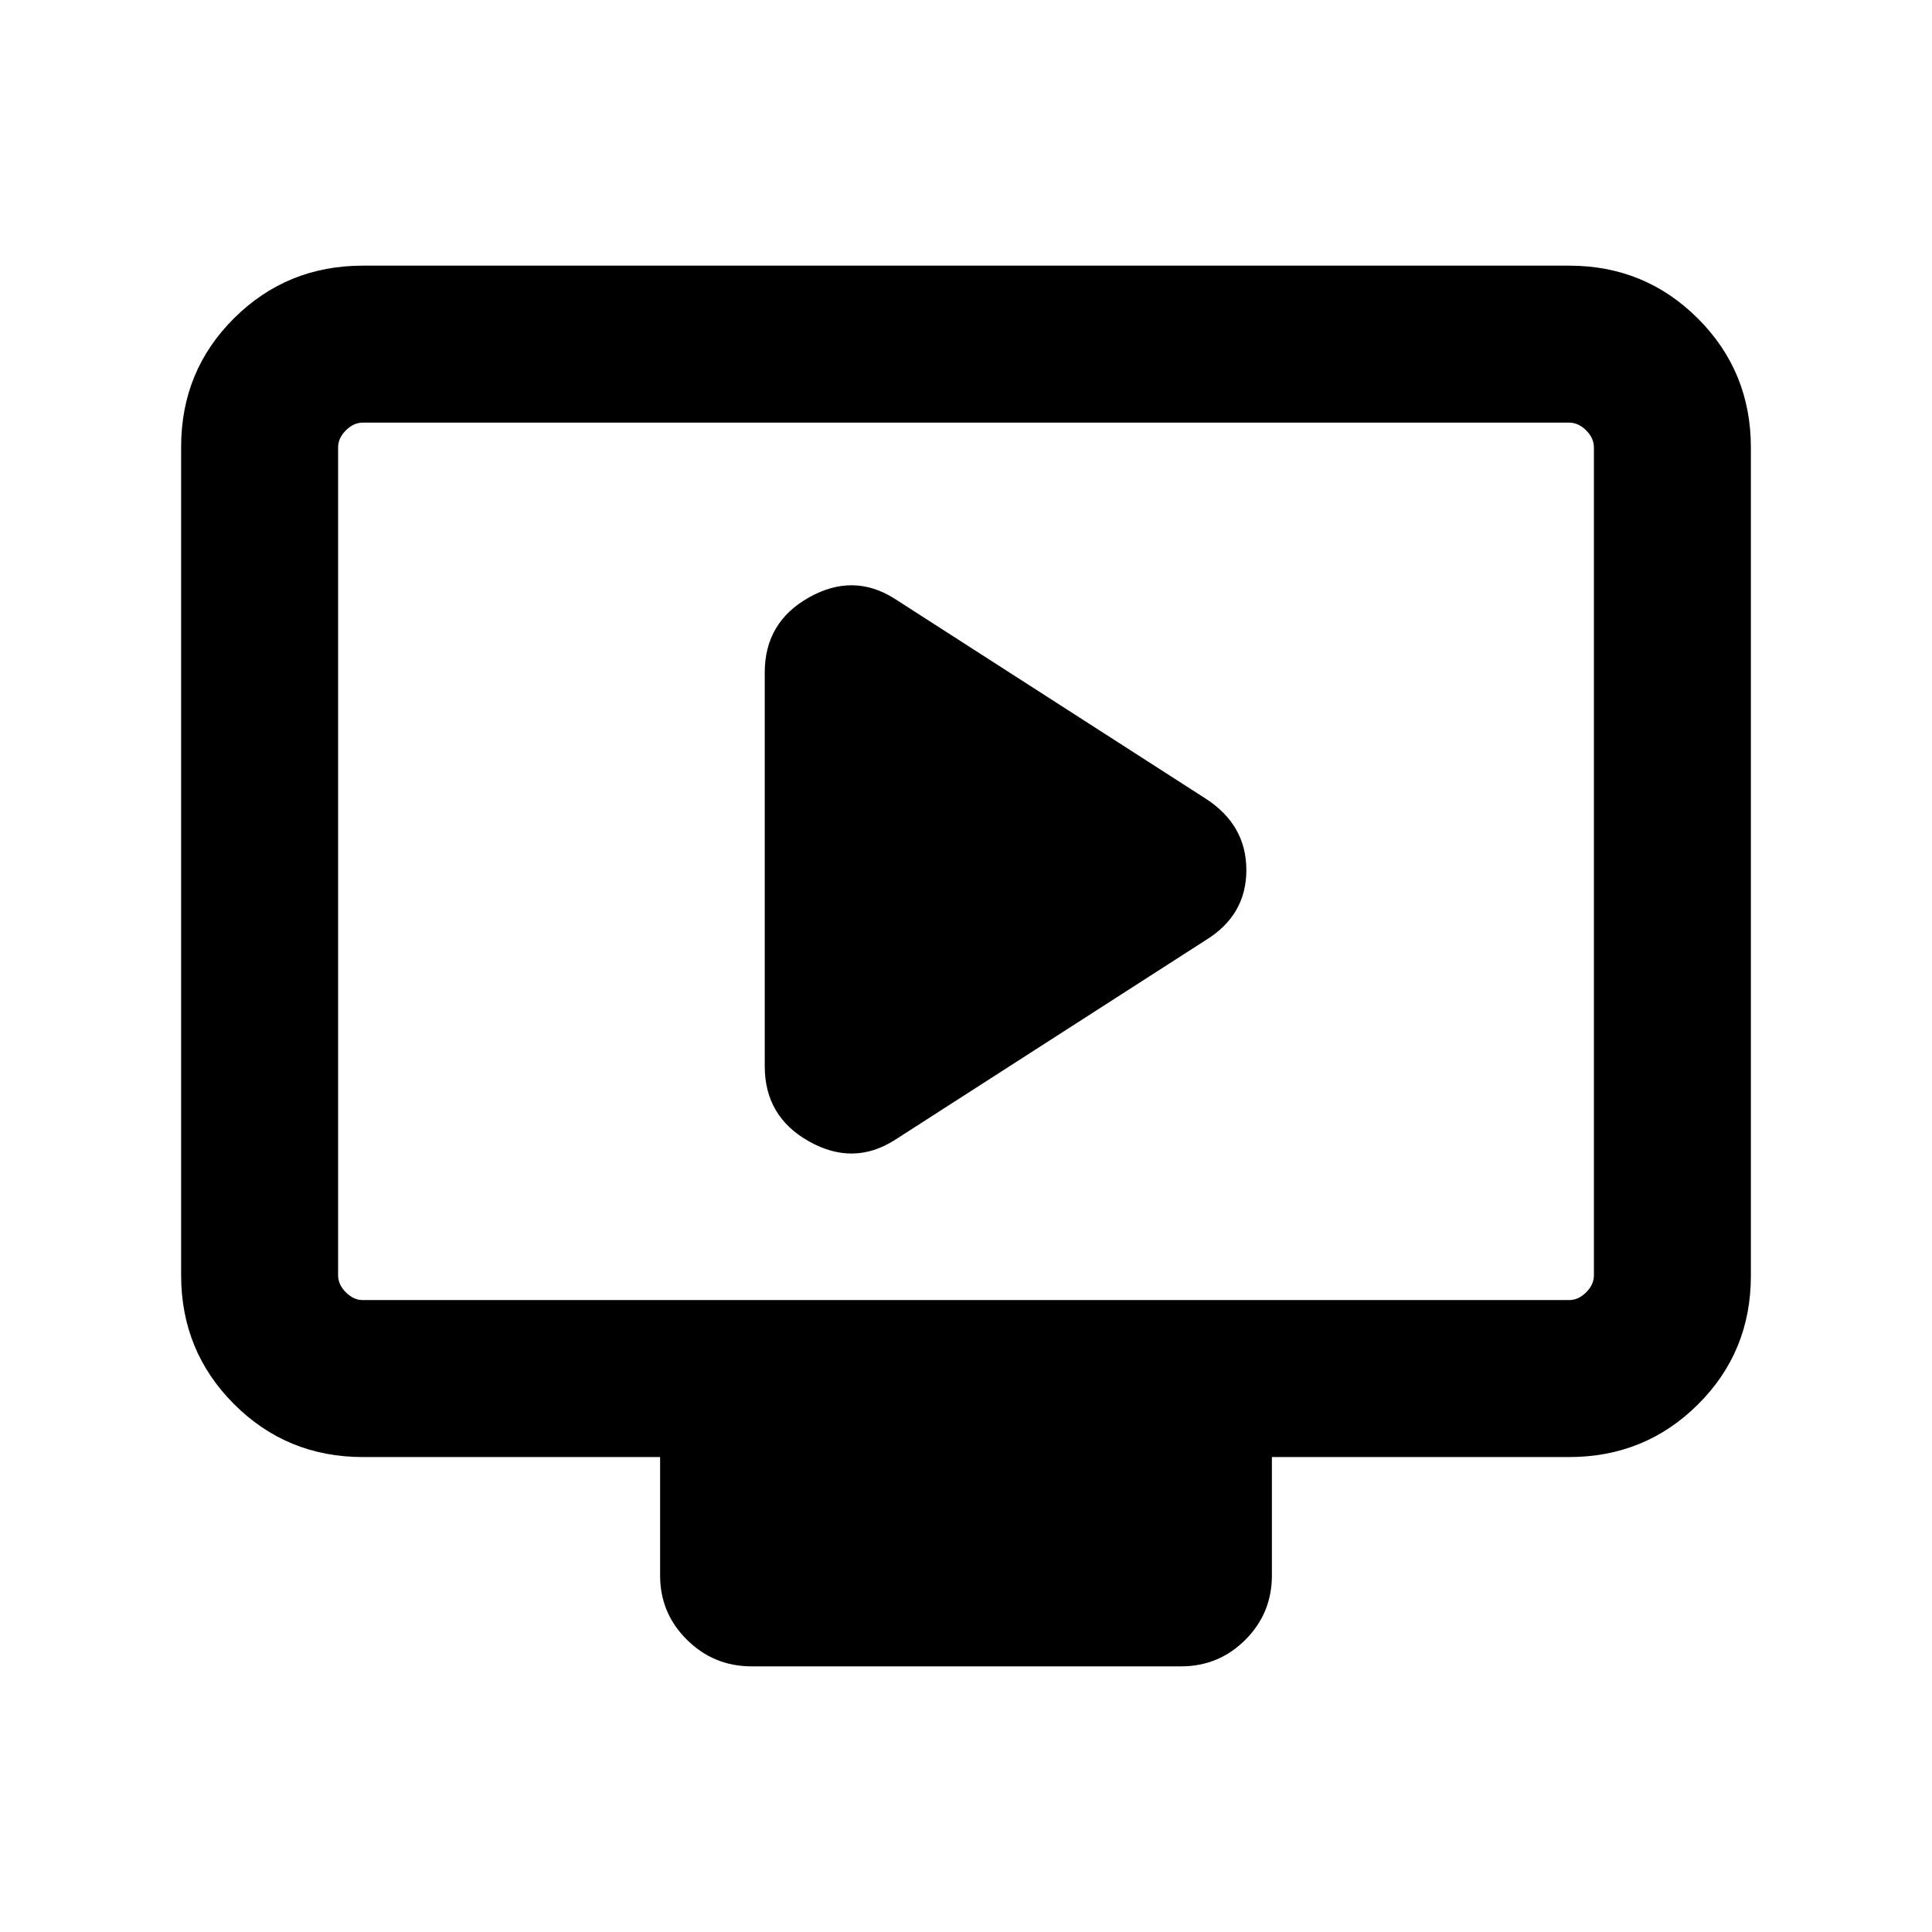 <svg xmlns="http://www.w3.org/2000/svg" height="20" viewBox="0 -960 960 960" width="20"><path d="M444.62-393.54 599-492.77q20.31-12.43 20.31-34.91 0-22.47-20.31-35.55l-154.38-99.23q-20.54-13.08-42.58-.72Q380-650.83 380-625.85v195.7q0 24.98 22.04 37.33 22.04 12.36 42.58-.72ZM180.31-236q-37.73 0-64.02-26.3T90-326.35v-411.62q0-37.75 26.29-63.89T180.31-828h599.38q37.73 0 64.02 26.3T870-737.65v411.62q0 37.75-26.29 63.89T779.69-236H632v58.84q0 18.77-13.19 31.96-13.18 13.2-31.92 13.2H373.44q-18.75 0-32.09-13.2Q328-158.39 328-177.16V-236H180.31Zm0-78h599.38q4.62 0 8.46-3.85 3.85-3.84 3.85-8.46v-411.38q0-4.62-3.85-8.46-3.84-3.85-8.46-3.85H180.31q-4.62 0-8.46 3.85-3.85 3.84-3.85 8.46v411.38q0 4.62 3.85 8.46 3.84 3.85 8.46 3.85ZM168-314v-436 436Z"/></svg>